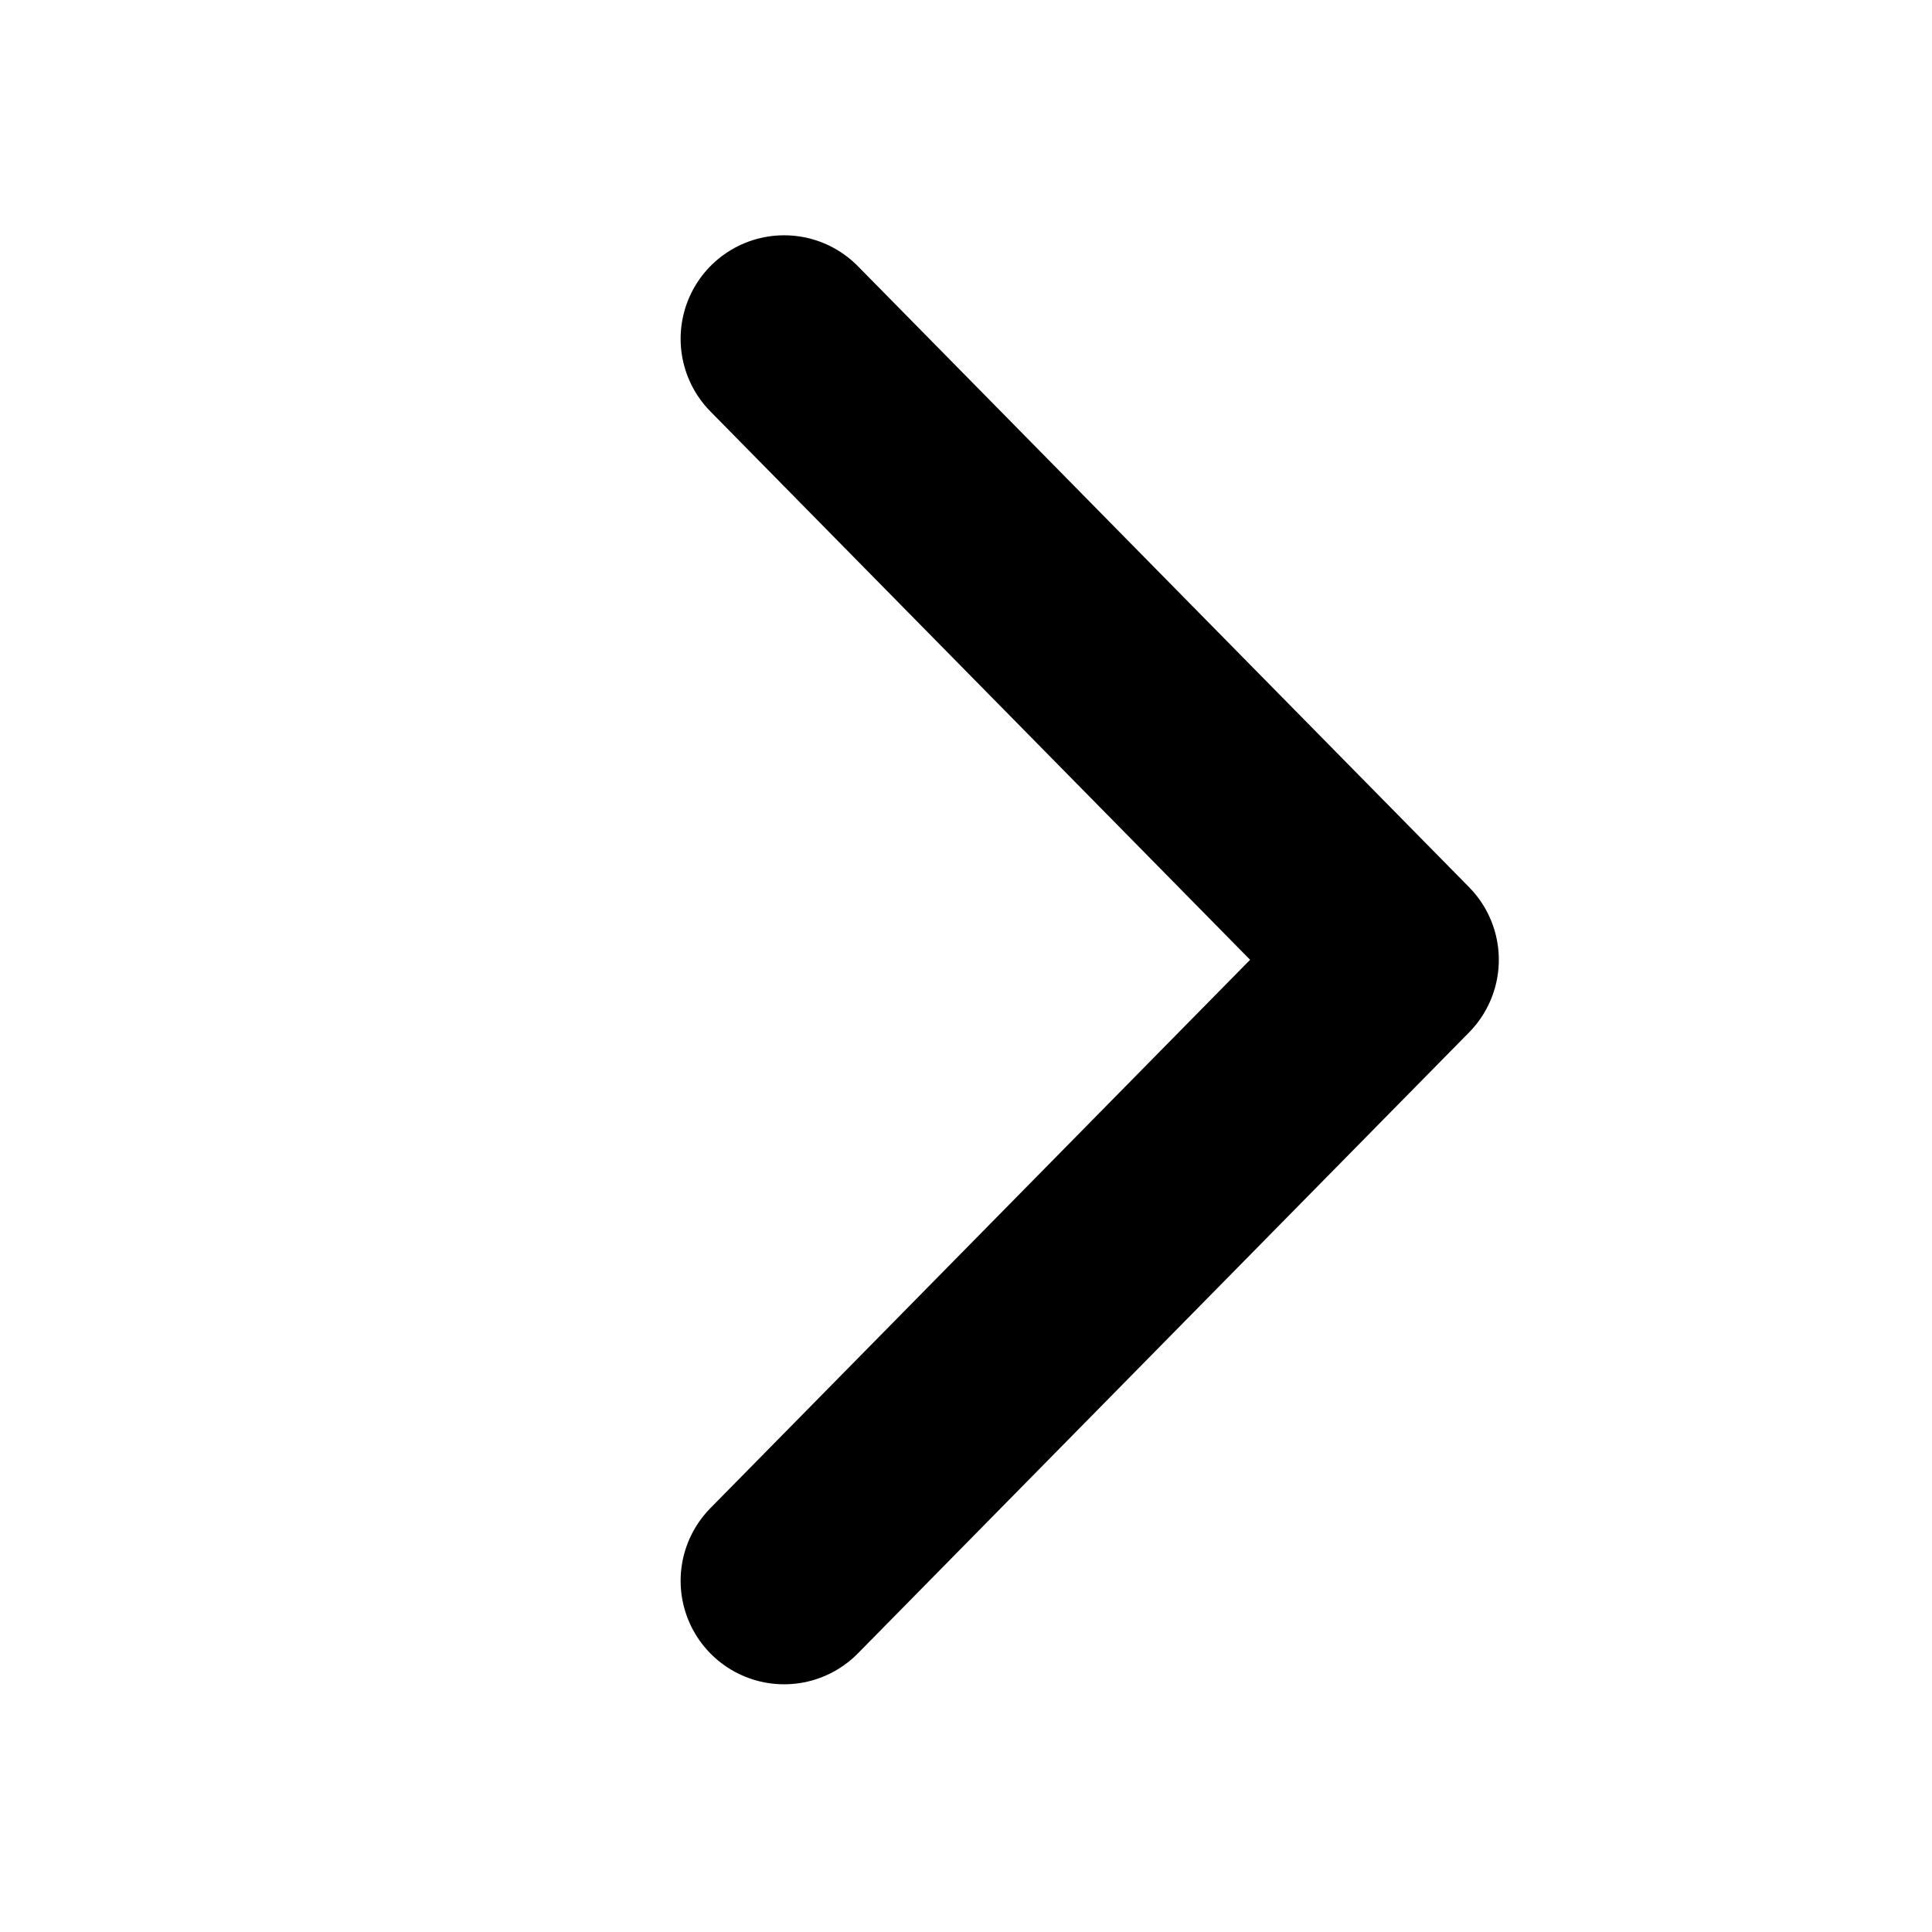 <svg width="14" height="14" viewBox="0 0 14 14" fill="none" xmlns="http://www.w3.org/2000/svg">
<path d="M5.682 2.455L10.111 6.955L5.682 11.455" stroke="currentColor" stroke-width="1.5" stroke-linecap="round" stroke-linejoin="round"/>
</svg>
